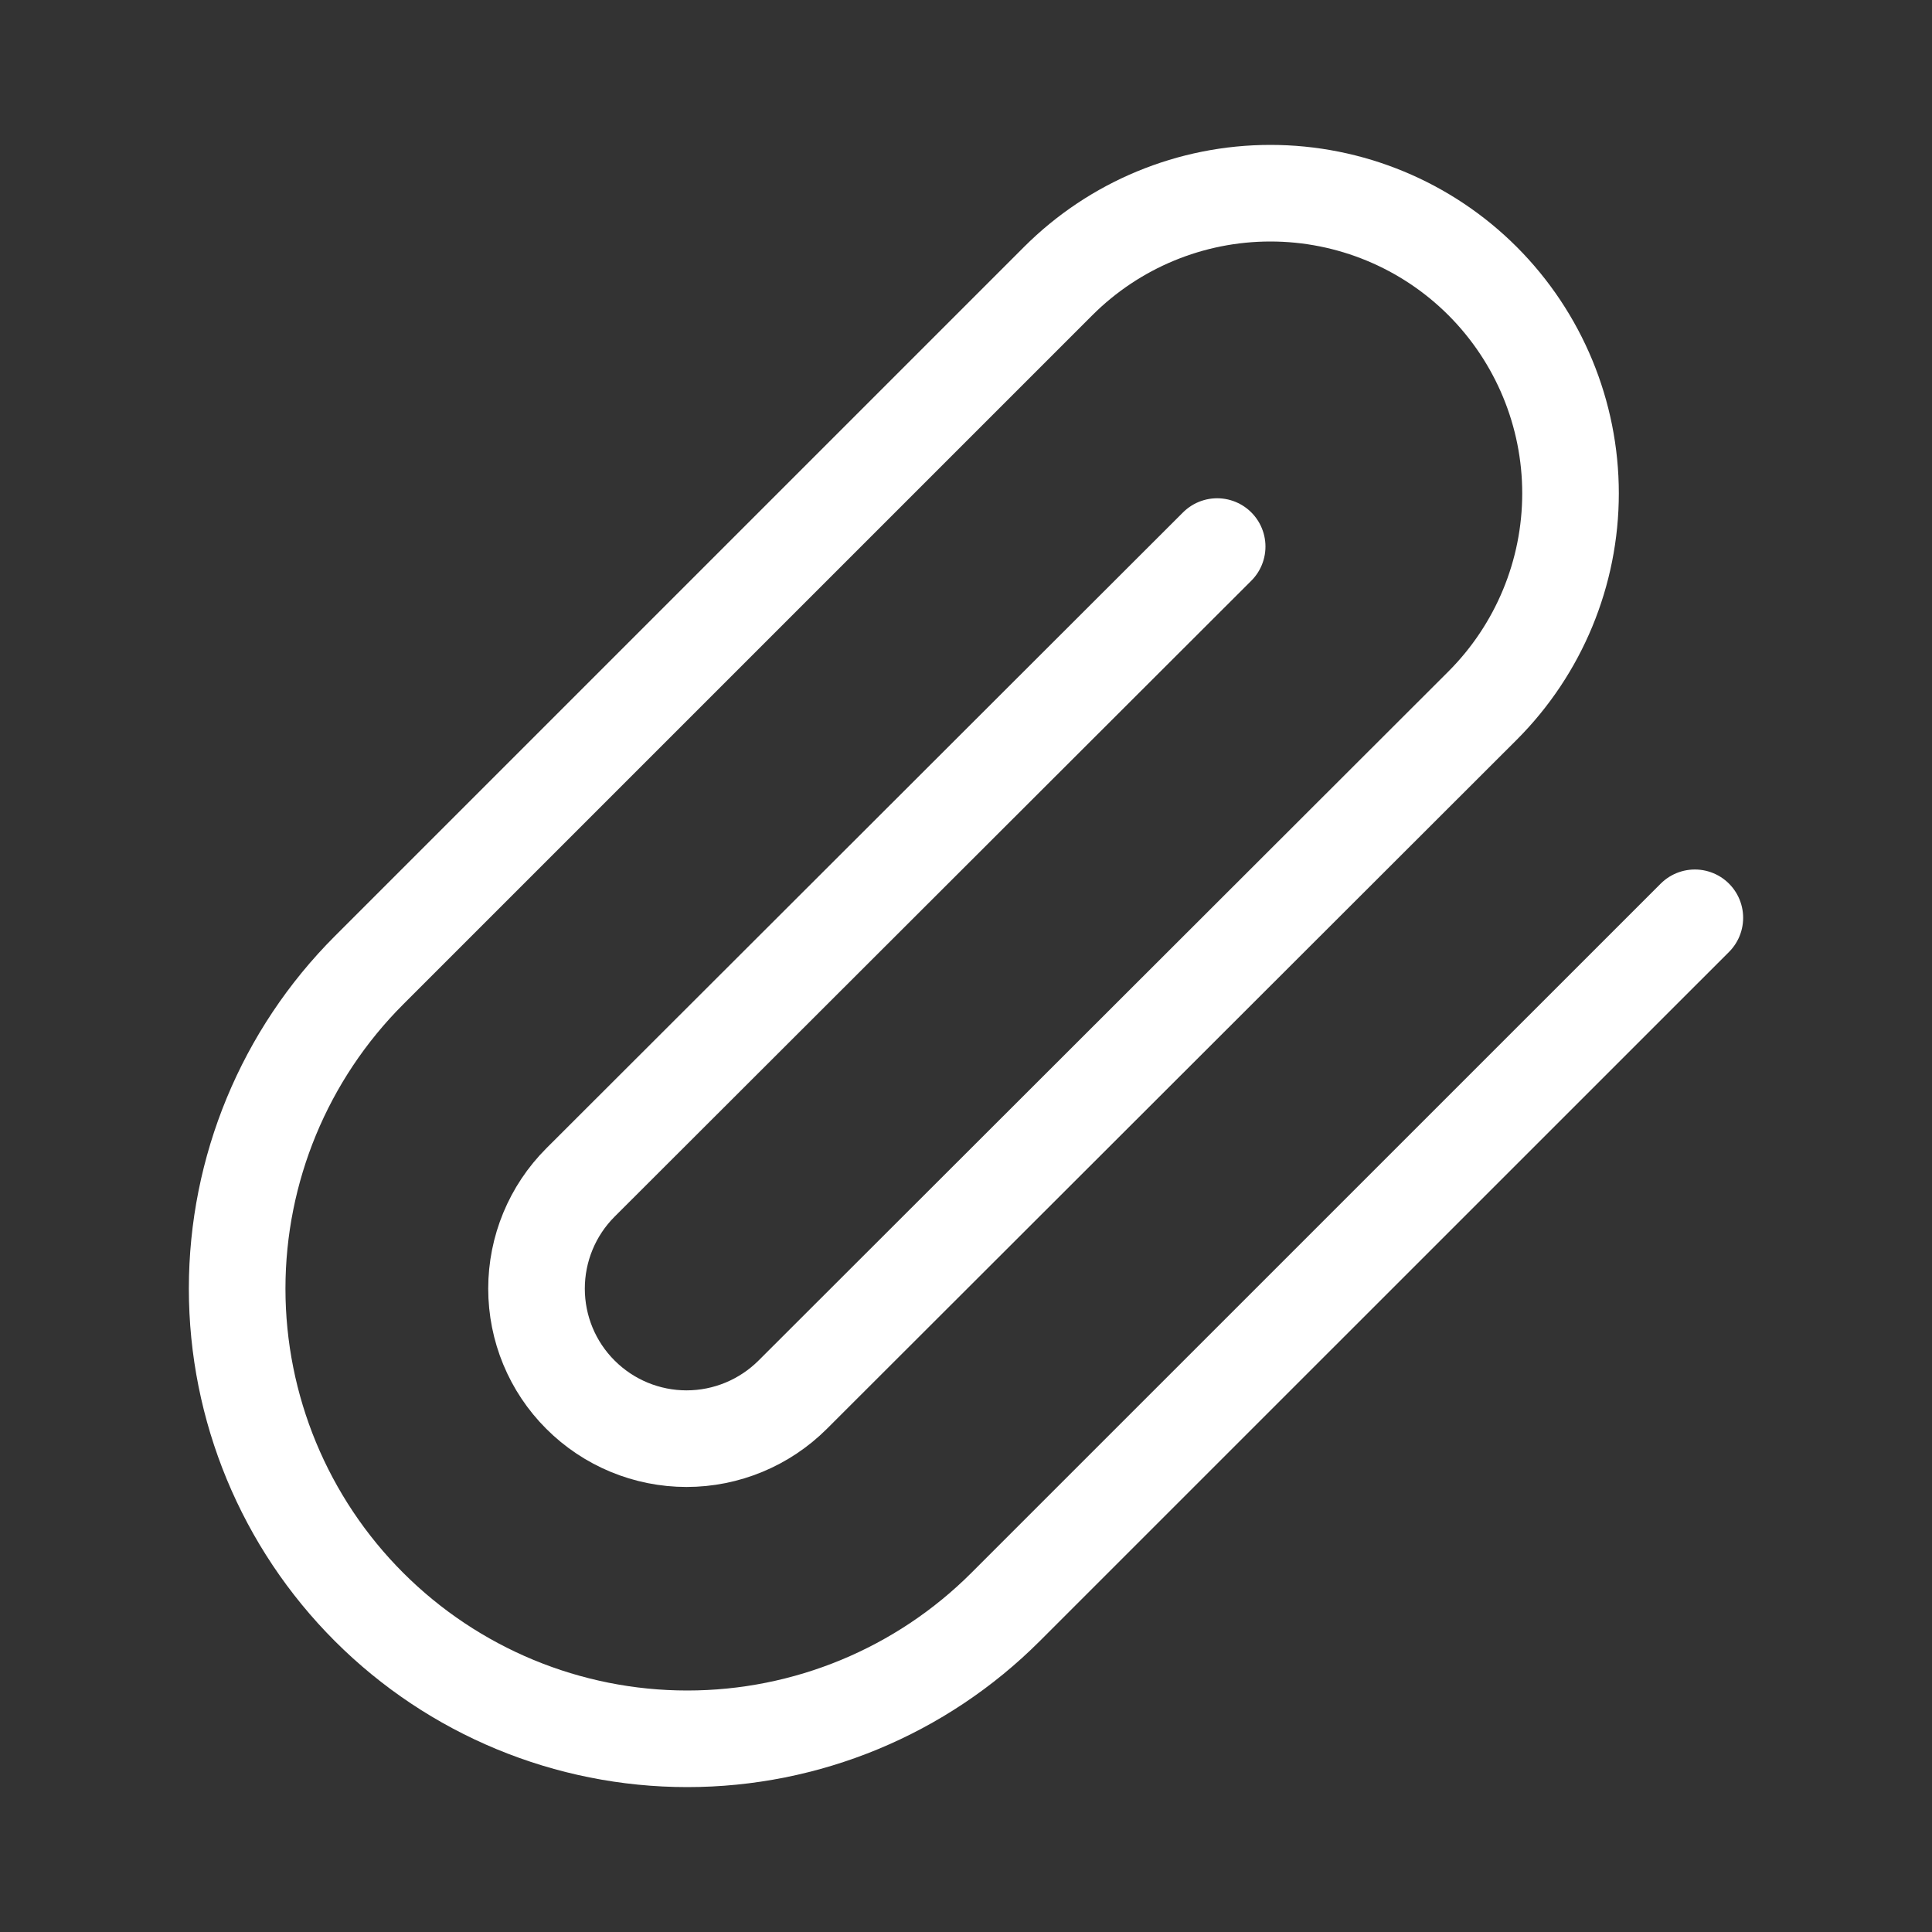 <svg width="20" height="20" viewBox="0 0 20 20" fill="none"
    xmlns="http://www.w3.org/2000/svg">
    <rect x="0" y="0" width="20" height="20" fill="#333333" stroke="none"/>
    <path d="M17.545 9.501L10.41 16.635C9.536 17.509 8.351 18 7.115 18C5.879 18 4.694 17.509 3.82 16.635C2.946 15.761 2.455 14.576 2.455 13.34C2.455 12.104 2.946 10.918 3.82 10.044L10.954 2.91C11.537 2.327 12.327 2 13.151 2C13.975 2 14.765 2.327 15.348 2.91C15.93 3.493 16.258 4.283 16.258 5.107C16.258 5.931 15.93 6.721 15.348 7.304L8.206 14.438C7.914 14.729 7.519 14.893 7.107 14.893C6.695 14.893 6.3 14.729 6.009 14.438C5.717 14.147 5.554 13.752 5.554 13.34C5.554 12.928 5.717 12.533 6.009 12.241L12.6 5.658" stroke="#ffffff" stroke-linecap="round" stroke-linejoin="round"/>
</svg>
